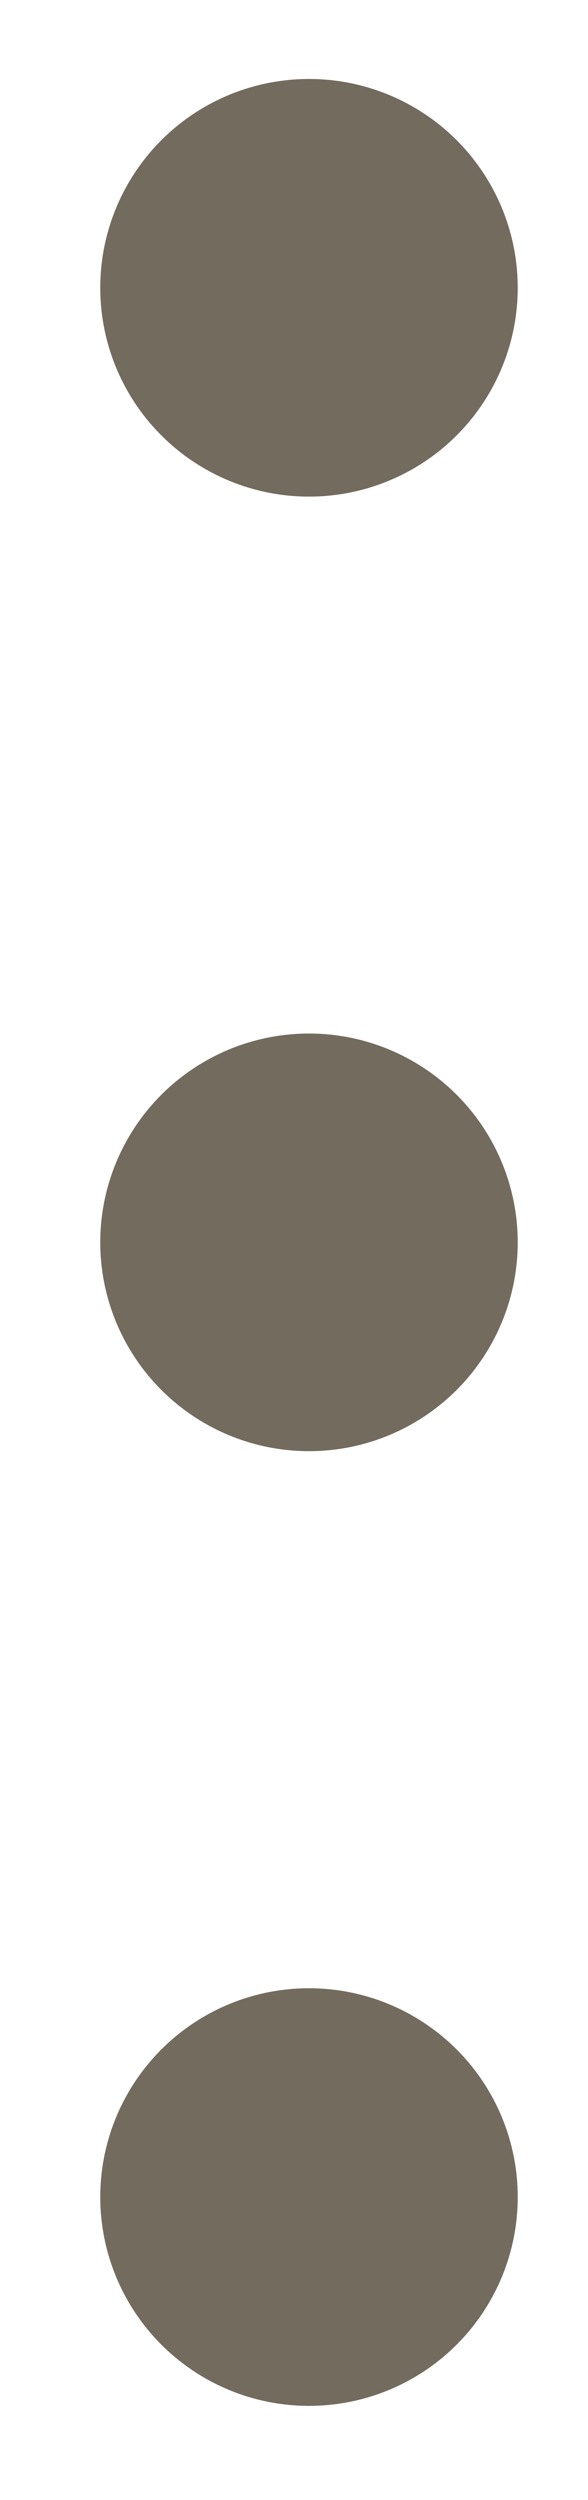 <svg width="4" height="17" viewBox="0 0 4 17" fill="none" xmlns="http://www.w3.org/2000/svg">
<circle cx="2.102" cy="14.94" r="1.42" transform="rotate(-180 2.102 14.94)" fill="#746B5F"/>
<circle cx="2.102" cy="8.448" r="1.42" transform="rotate(-180 2.102 8.448)" fill="#746B5F"/>
<circle cx="2.102" cy="1.957" r="1.42" transform="rotate(-180 2.102 1.957)" fill="#746B5F"/>
</svg>
